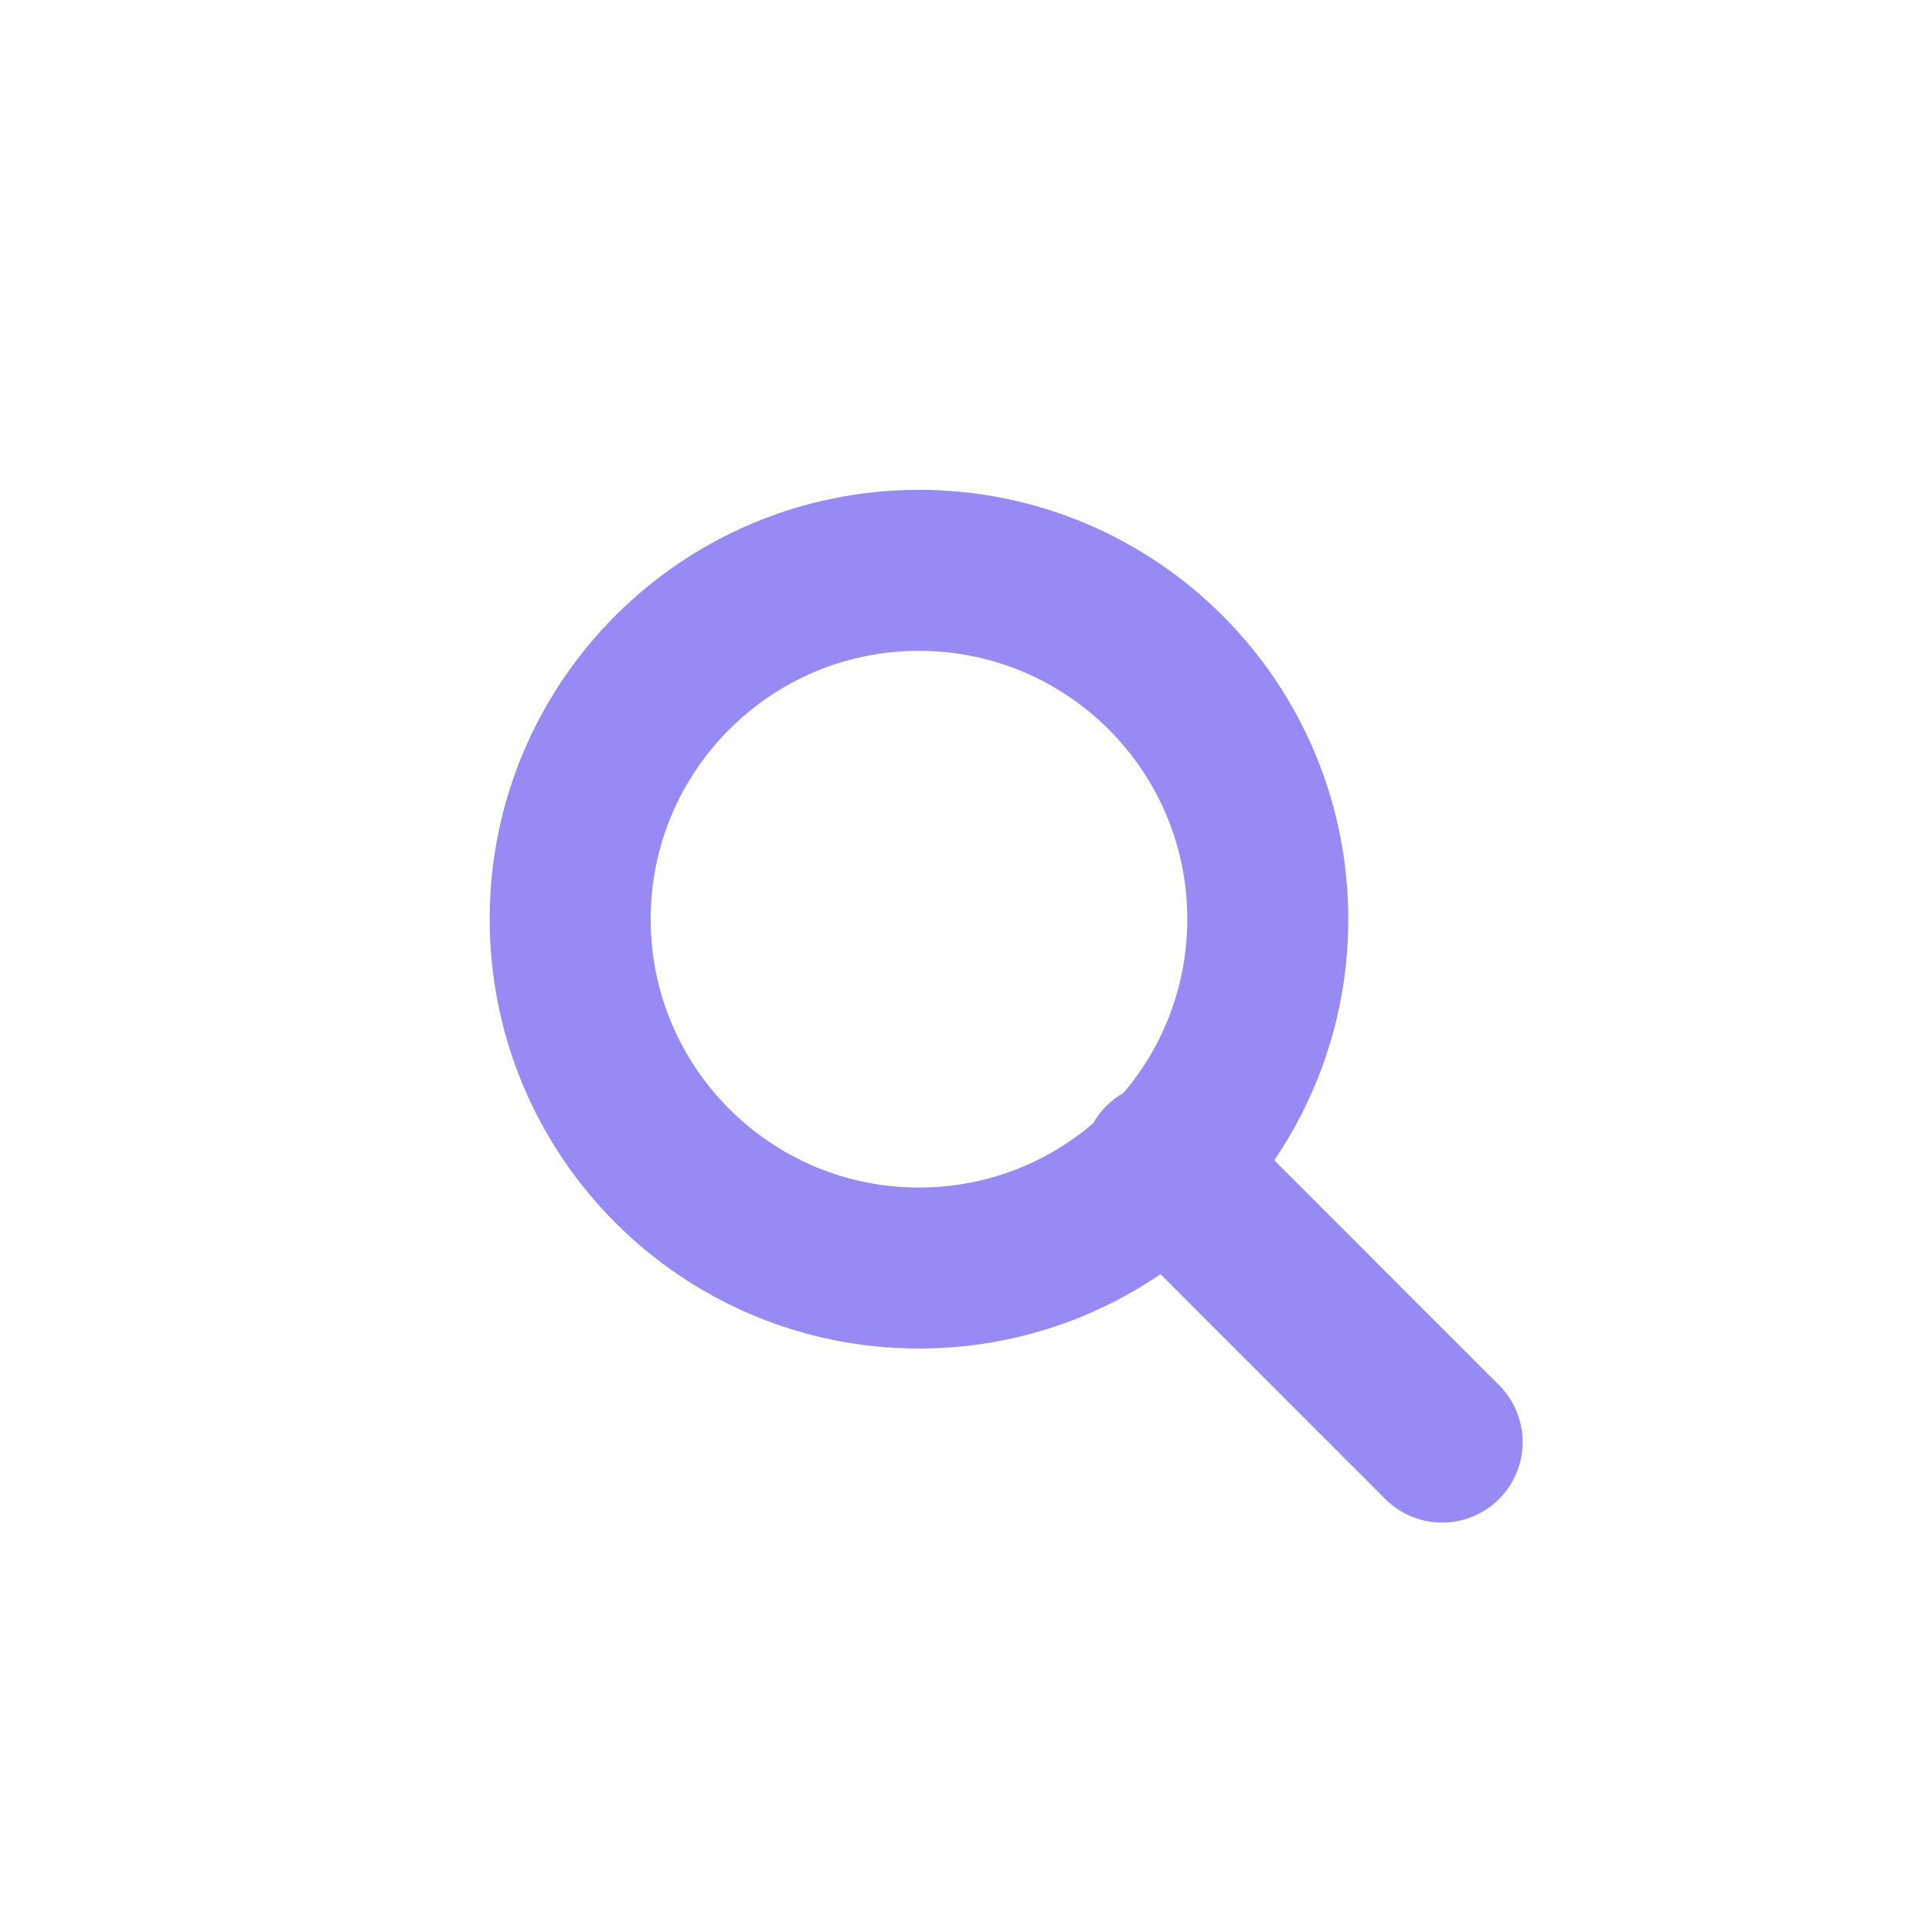 <svg width="24" height="24" viewBox="0 0 24 24" fill="none" xmlns="http://www.w3.org/2000/svg">
<path d="M11.416 15.752C13.809 15.752 15.749 13.812 15.749 11.418C15.749 9.025 13.809 7.085 11.416 7.085C9.023 7.085 7.083 9.025 7.083 11.418C7.083 13.812 9.023 15.752 11.416 15.752Z" stroke="#978AF4" stroke-width="2" stroke-miterlimit="10" stroke-linecap="round" stroke-linejoin="round"/>
<path d="M17.915 17.914L14.449 14.447" stroke="#978AF4" stroke-width="2" stroke-miterlimit="10" stroke-linecap="round" stroke-linejoin="round"/>
</svg>
